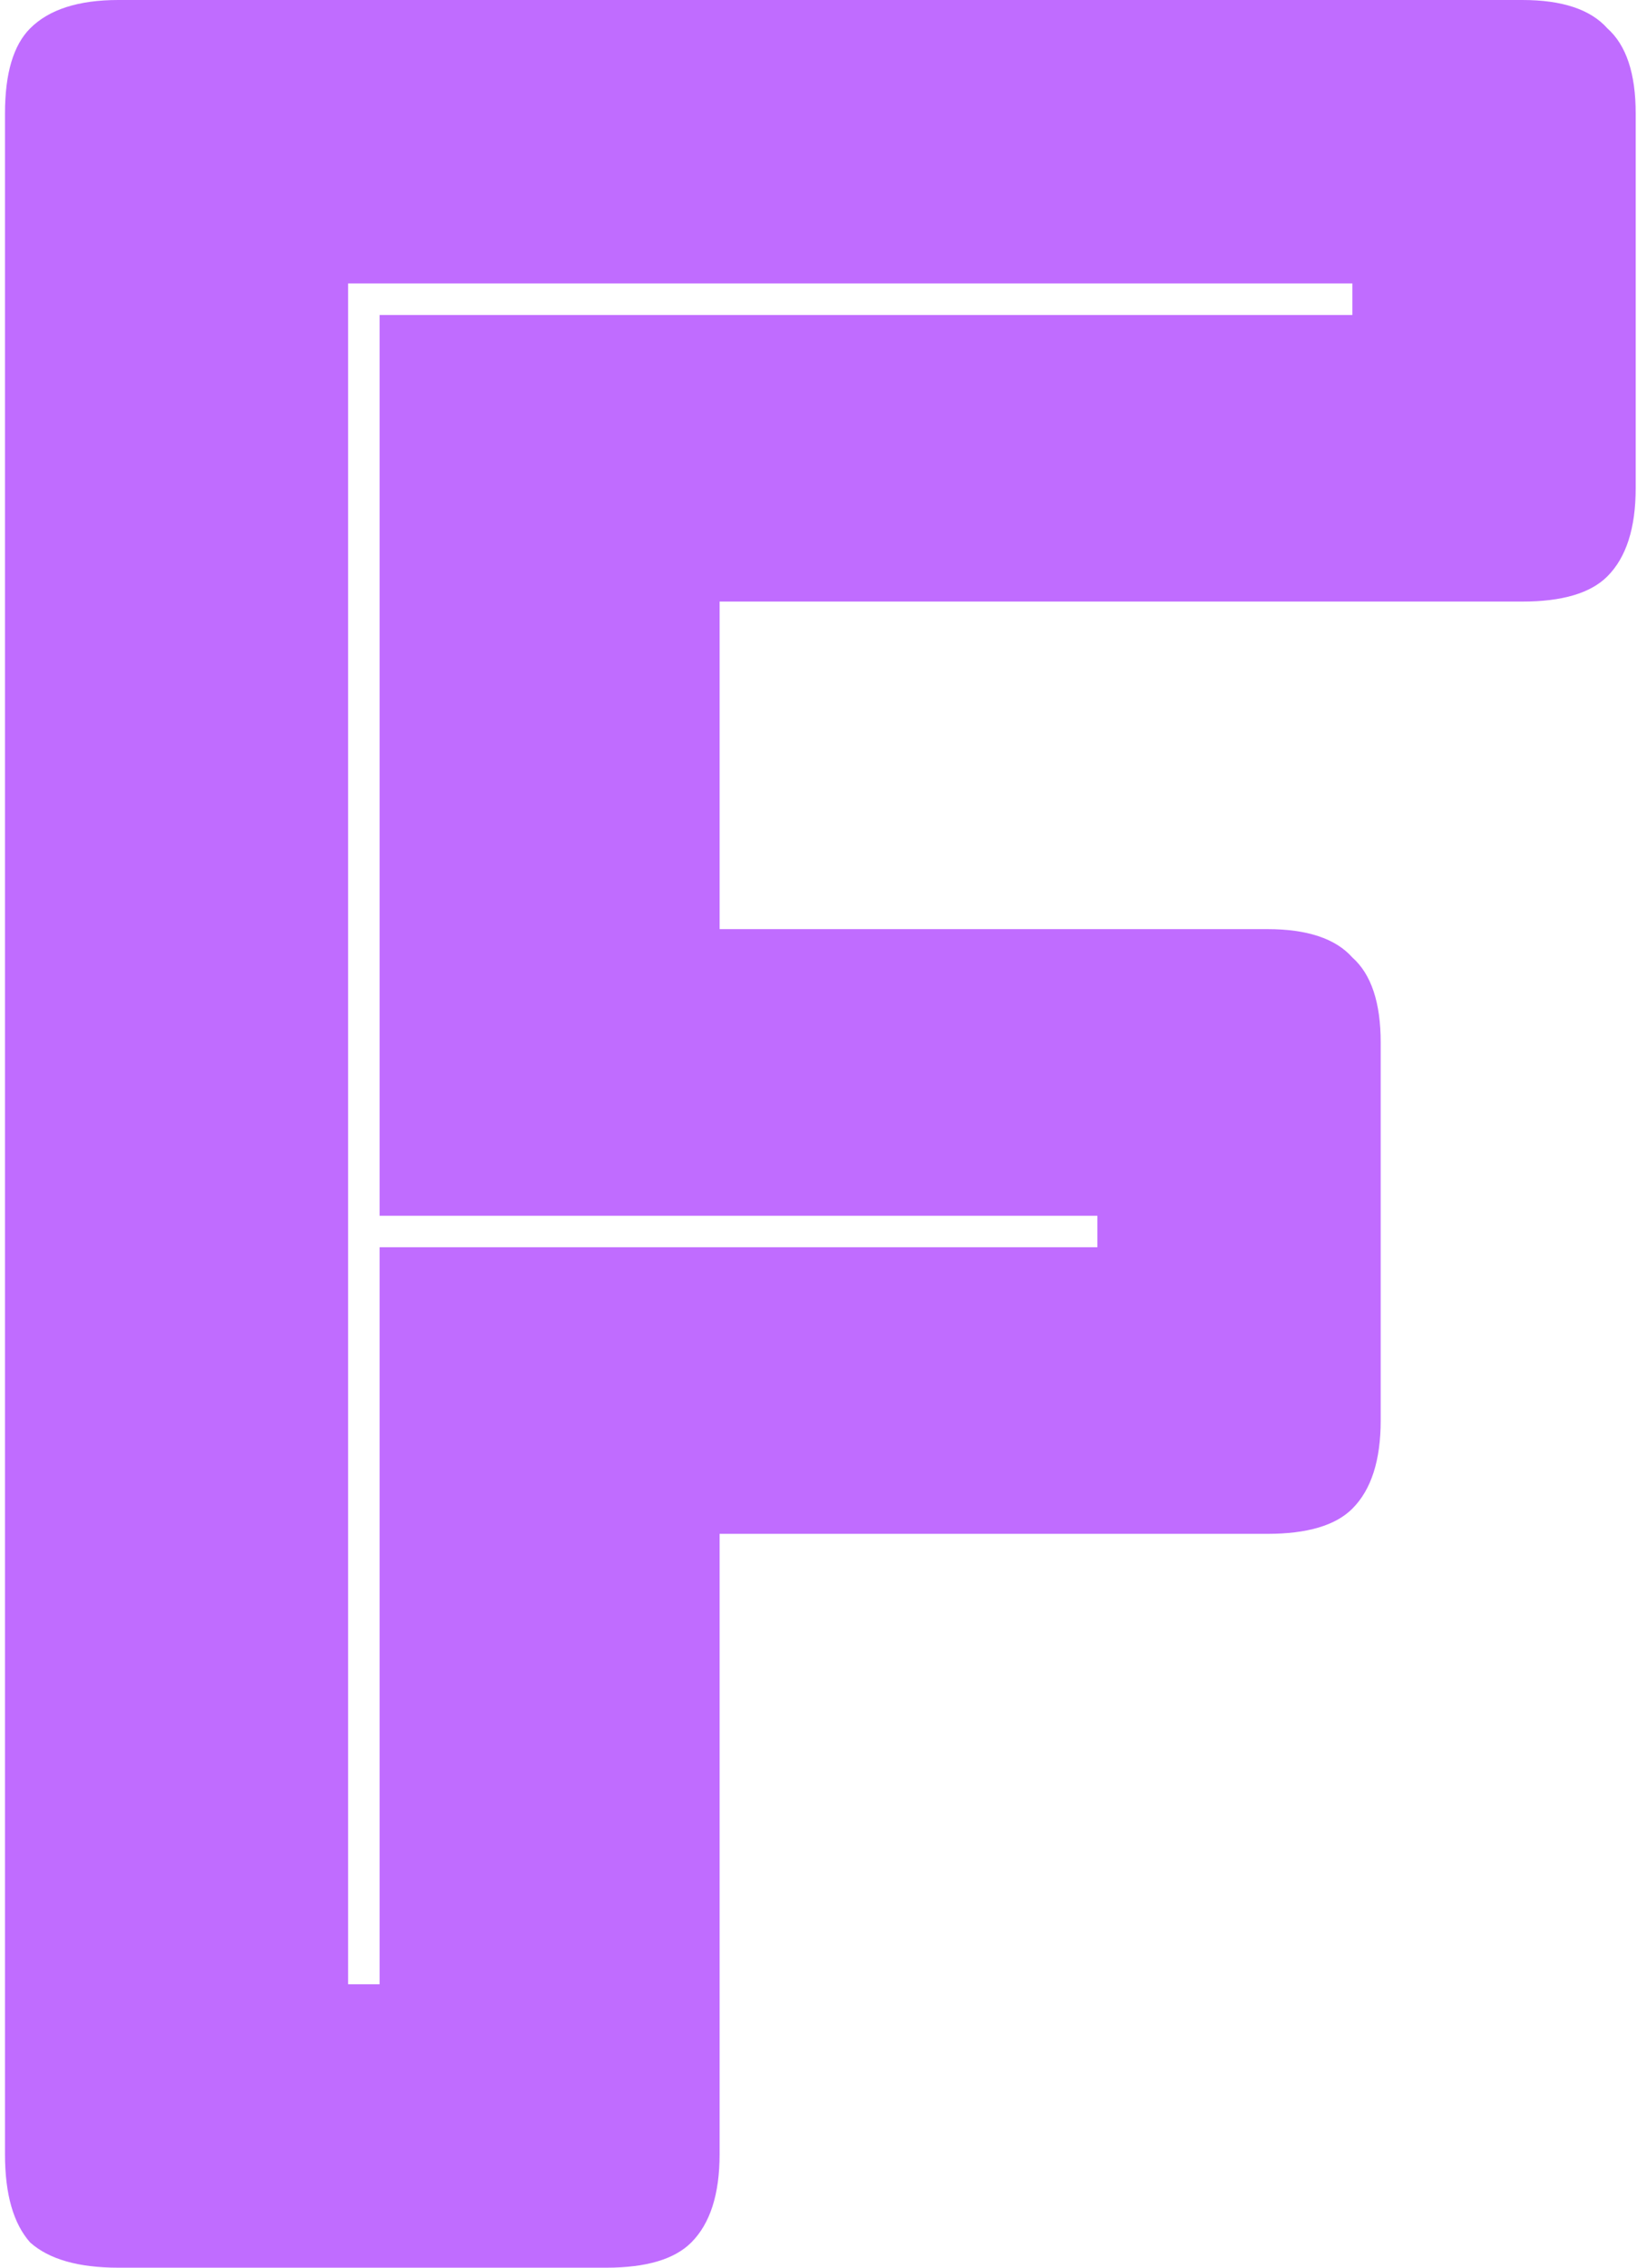 <svg width="156" height="216" viewBox="0 0 156 216" fill="none" xmlns="http://www.w3.org/2000/svg">
<path d="M57.775 216H11.275C7.475 216 4.675 215.2 2.875 213.6C1.275 211.8 0.475 209 0.475 205.2V10.8C0.475 7 1.275 4.3 2.875 2.7C4.675 0.9 7.475 -8.58307e-06 11.275 -8.58307e-06H145.075C148.875 -8.58307e-06 151.575 0.9 153.175 2.7C154.975 4.3 155.875 7 155.875 10.8V46.5C155.875 50.3 154.975 53.1 153.175 54.9C151.575 56.5 148.875 57.3 145.075 57.3H68.575V88.5H120.775C124.575 88.5 127.275 89.4 128.875 91.2C130.675 92.8 131.575 95.5 131.575 99.3V135.3C131.575 139.1 130.675 141.9 128.875 143.7C127.275 145.3 124.575 146.1 120.775 146.1H68.575V205.2C68.575 209 67.675 211.8 65.875 213.6C64.275 215.2 61.575 216 57.775 216ZM33.175 189H36.175V118.8H104.575V115.8H36.175V30H128.875V27H33.175V189Z" fill="#C06CFF"/>
</svg>
